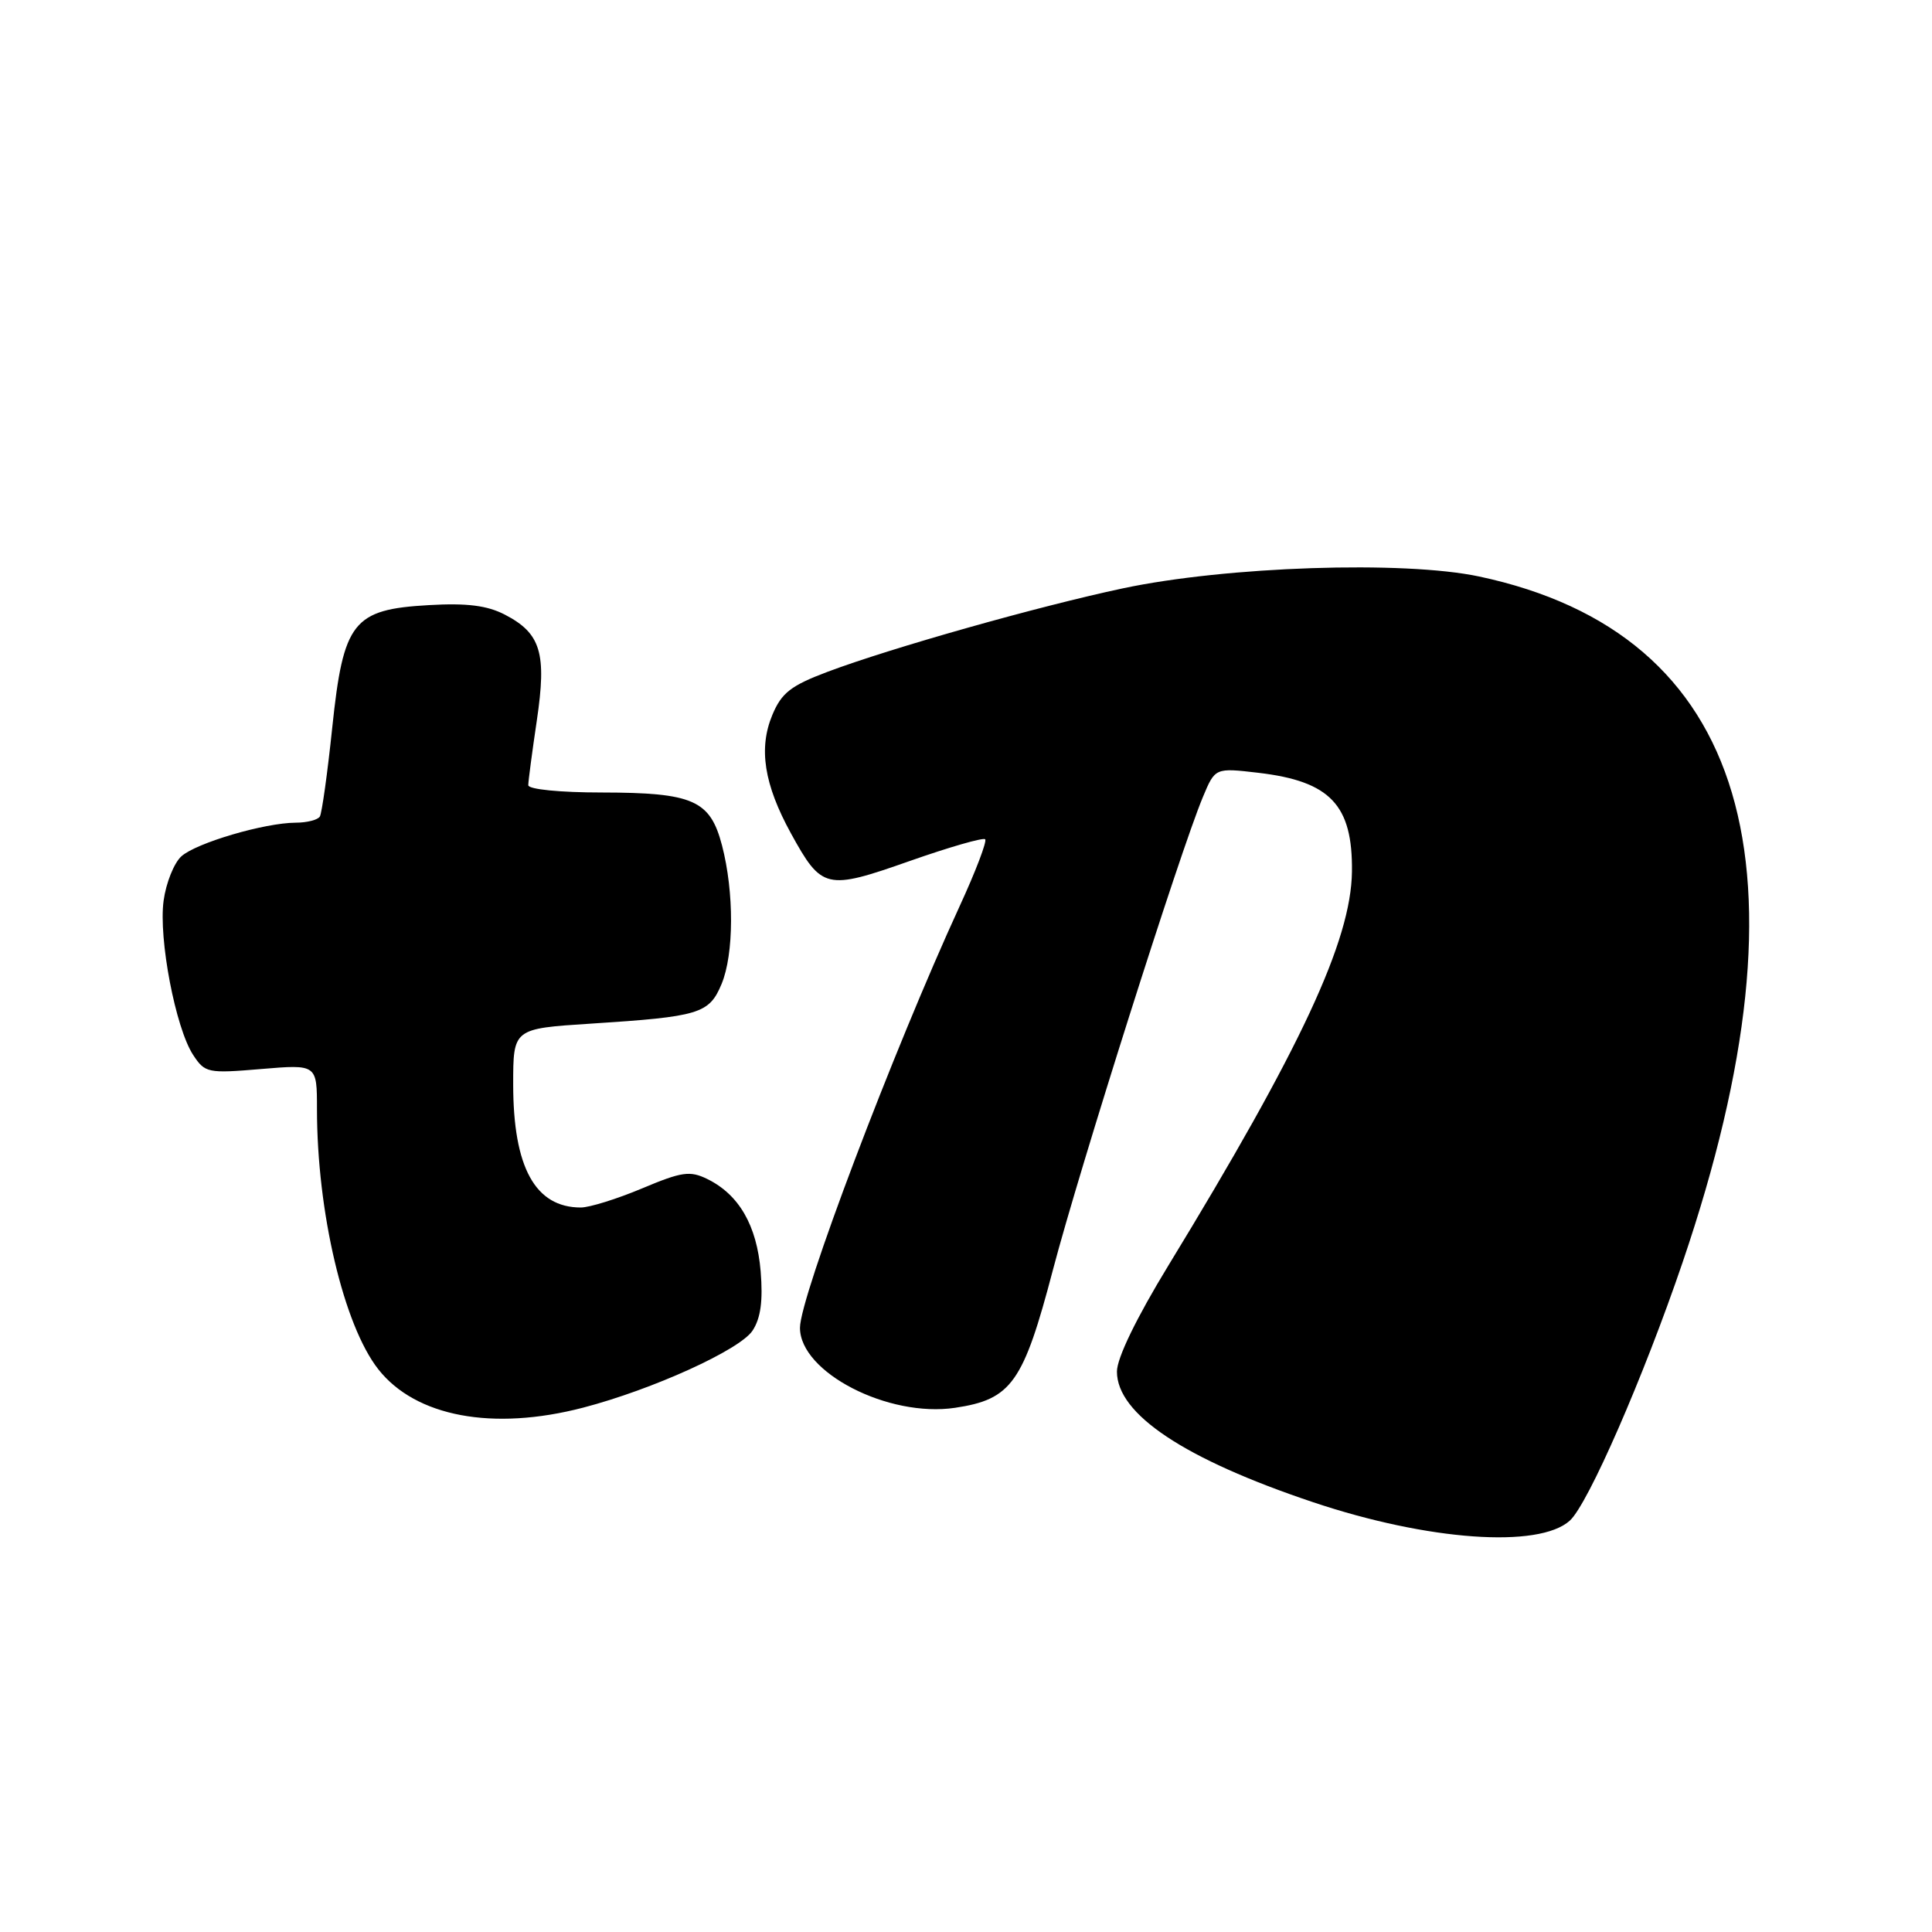 <?xml version="1.0" encoding="UTF-8" standalone="no"?>
<!DOCTYPE svg PUBLIC "-//W3C//DTD SVG 1.1//EN" "http://www.w3.org/Graphics/SVG/1.1/DTD/svg11.dtd" >
<svg xmlns="http://www.w3.org/2000/svg" xmlns:xlink="http://www.w3.org/1999/xlink" version="1.1" viewBox="0 0 256 256">
 <g >
 <path fill="currentColor"
d=" M 208.01 201.49 C 210.43 199.30 217.78 182.47 222.95 167.28 C 240.75 114.96 231.56 83.95 196.00 76.39 C 185.99 74.26 162.49 75.05 148.78 77.96 C 137.54 80.35 118.12 85.84 109.65 89.02 C 104.79 90.85 103.56 91.81 102.34 94.73 C 100.49 99.16 101.24 103.93 104.80 110.42 C 108.89 117.85 109.46 117.99 120.51 114.10 C 125.77 112.25 130.28 110.95 130.54 111.21 C 130.80 111.47 129.28 115.47 127.15 120.09 C 118.31 139.33 106.00 171.84 106.00 175.94 C 106.00 181.84 117.69 187.87 126.56 186.54 C 134.04 185.42 135.59 183.24 139.53 168.22 C 143.05 154.83 156.37 112.81 159.39 105.61 C 161.01 101.73 161.01 101.73 166.74 102.40 C 176.27 103.52 179.25 106.66 179.14 115.50 C 179.03 124.63 172.37 138.92 154.82 167.68 C 150.57 174.65 148.00 179.95 148.00 181.74 C 148.00 187.39 156.94 193.34 174.02 199.06 C 189.21 204.15 203.91 205.20 208.01 201.49 Z  M 77.27 186.52 C 86.47 184.12 98.05 178.86 99.72 176.31 C 100.80 174.66 101.11 172.36 100.79 168.45 C 100.28 162.37 97.92 158.28 93.71 156.22 C 91.42 155.10 90.33 155.26 85.08 157.47 C 81.77 158.86 78.12 160.00 76.96 160.00 C 70.92 160.00 68.00 154.69 68.00 143.68 C 68.00 136.30 68.00 136.30 78.25 135.64 C 92.70 134.71 93.96 134.33 95.61 130.39 C 97.26 126.43 97.29 118.23 95.67 112.02 C 94.10 106.02 91.86 105.03 79.75 105.01 C 74.20 105.01 70.00 104.59 70.00 104.04 C 70.00 103.51 70.51 99.66 71.13 95.48 C 72.46 86.53 71.67 83.92 66.89 81.44 C 64.55 80.23 61.87 79.89 56.84 80.18 C 46.76 80.75 45.50 82.35 44.02 96.45 C 43.39 102.47 42.65 107.76 42.38 108.20 C 42.10 108.64 40.67 109.01 39.19 109.01 C 35.04 109.03 26.00 111.69 24.03 113.47 C 23.06 114.35 22.00 116.99 21.68 119.34 C 20.99 124.36 23.26 136.22 25.59 139.78 C 27.16 142.17 27.52 142.25 34.61 141.65 C 42.00 141.03 42.00 141.03 42.00 146.94 C 42.00 160.59 45.54 175.60 50.13 181.44 C 55.07 187.72 65.30 189.64 77.27 186.52 Z "/>
</g>
</svg>